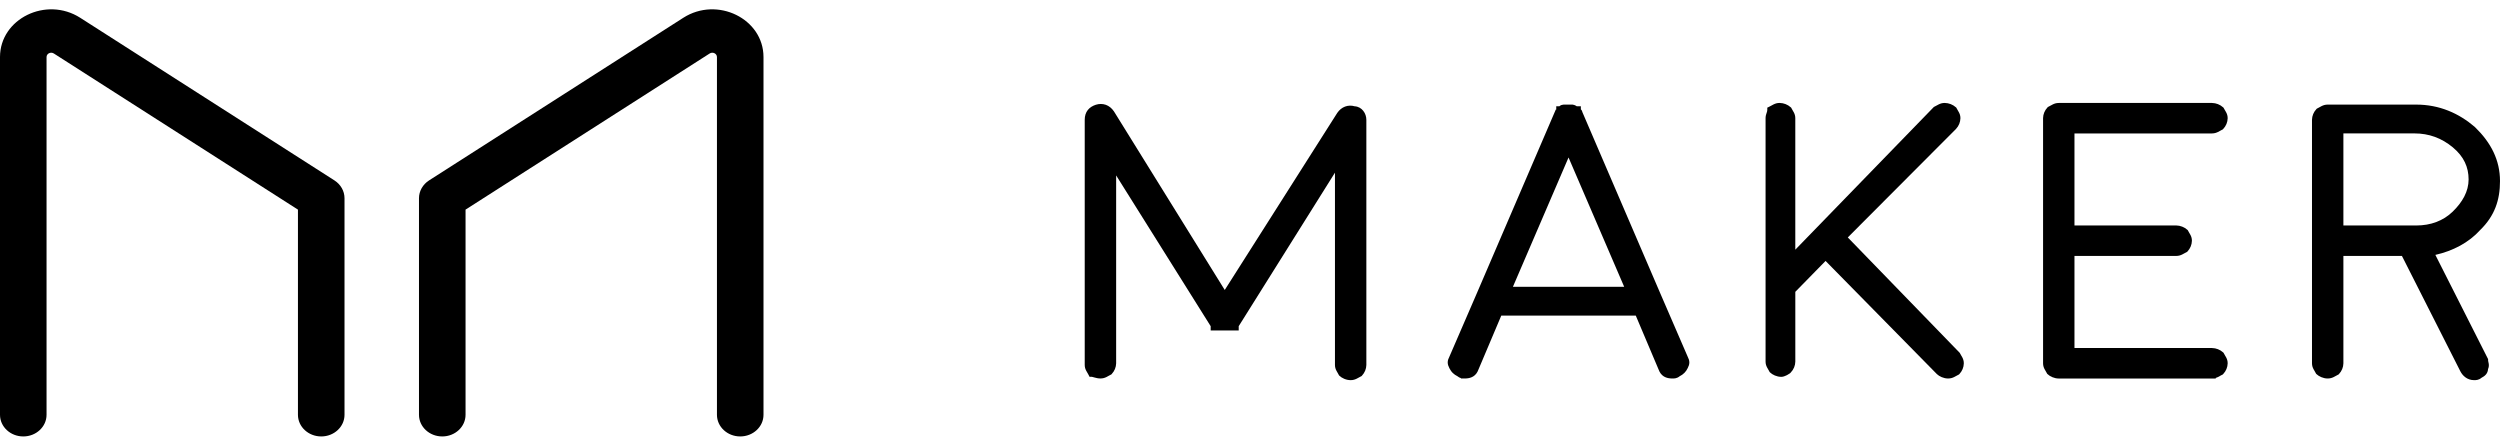 <svg width="118" height="21" viewBox="0 0 118 21" fill="none" 
    xmlns="http://www.w3.org/2000/svg">
    <path d="M3.787 0.84C2.183 -0.186 0 0.882 0 2.693V19.578C0 20.143 0.492 20.6 1.099 20.6C1.705 20.6 2.197 20.143 2.197 19.578V2.693C2.197 2.528 2.396 2.431 2.542 2.525L14.063 9.894V19.578C14.063 20.143 14.555 20.6 15.162 20.6C15.769 20.6 16.261 20.143 16.261 19.578V9.356C16.261 9.02 16.083 8.705 15.784 8.514L3.787 0.84Z" fill="black"/>
    <path d="M32.251 0.84C33.855 -0.186 36.037 0.882 36.037 2.693V19.578C36.037 20.143 35.545 20.6 34.938 20.6C34.332 20.6 33.84 20.143 33.84 19.578V2.693C33.84 2.528 33.641 2.431 33.496 2.525L21.974 9.894V19.578C21.974 20.143 21.482 20.6 20.875 20.6C20.268 20.6 19.776 20.143 19.776 19.578V9.356C19.776 9.02 19.955 8.705 20.253 8.514L32.251 0.84Z" fill="black"/>
    <path d="M83.996 4.859C83.881 4.859 83.793 4.889 83.715 4.927C83.681 4.943 83.649 4.961 83.62 4.978L83.612 4.982C83.58 5 83.549 5.017 83.514 5.034L83.416 5.082V5.187C83.416 5.235 83.405 5.27 83.385 5.329L83.383 5.333C83.363 5.391 83.335 5.472 83.335 5.577V17.068C83.335 17.179 83.365 17.264 83.404 17.339C83.42 17.371 83.439 17.403 83.456 17.431L83.46 17.439C83.479 17.47 83.497 17.5 83.514 17.534L83.527 17.559L83.547 17.579C83.659 17.688 83.864 17.787 84.076 17.787C84.161 17.787 84.253 17.752 84.318 17.719C84.367 17.696 84.419 17.665 84.465 17.63H84.479L84.532 17.573C84.662 17.435 84.735 17.257 84.739 17.071L84.739 17.068V13.774L86.167 12.316L91.419 17.655L91.422 17.658C91.534 17.766 91.739 17.865 91.951 17.865C92.067 17.865 92.155 17.836 92.233 17.798C92.266 17.782 92.299 17.763 92.328 17.747L92.336 17.743C92.368 17.724 92.399 17.707 92.434 17.69L92.464 17.675L92.486 17.652C92.616 17.513 92.689 17.335 92.692 17.149L92.692 17.146C92.692 17.035 92.662 16.95 92.624 16.874C92.607 16.843 92.589 16.811 92.572 16.783L92.567 16.775C92.549 16.744 92.531 16.713 92.514 16.68L92.502 16.657L87.216 11.207L92.322 6.087L92.326 6.083C92.455 5.945 92.528 5.766 92.532 5.58L92.532 5.577C92.532 5.466 92.502 5.381 92.463 5.306C92.447 5.274 92.428 5.243 92.412 5.216L92.407 5.207C92.388 5.176 92.371 5.146 92.353 5.112L92.339 5.083L92.315 5.062C92.173 4.935 91.987 4.863 91.793 4.859H91.79C91.674 4.859 91.586 4.889 91.508 4.927C91.475 4.943 91.442 4.961 91.413 4.978L91.405 4.982C91.373 5 91.342 5.017 91.307 5.034L91.279 5.048L84.738 11.785V5.577C84.738 5.466 84.708 5.381 84.669 5.306C84.653 5.275 84.635 5.244 84.618 5.217L84.618 5.216L84.618 5.216L84.618 5.216L84.612 5.207C84.594 5.176 84.576 5.146 84.559 5.112L84.544 5.083L84.52 5.062C84.379 4.935 84.194 4.863 84.001 4.859H83.996Z" fill="black"/>
    <path d="M97.174 4.86C97.058 4.86 96.97 4.89 96.892 4.928C96.859 4.944 96.826 4.962 96.797 4.979L96.789 4.983C96.757 5.001 96.726 5.018 96.691 5.035L96.661 5.05L96.639 5.074C96.51 5.212 96.436 5.39 96.433 5.575V17.147C96.433 17.258 96.462 17.343 96.501 17.419C96.518 17.451 96.537 17.483 96.554 17.512L96.557 17.518C96.576 17.55 96.594 17.58 96.612 17.614L96.624 17.639L96.644 17.658C96.755 17.767 96.962 17.866 97.174 17.866H104.583V17.838C104.62 17.827 104.654 17.813 104.686 17.797C104.719 17.781 104.752 17.762 104.781 17.746L104.788 17.741C104.821 17.723 104.852 17.706 104.887 17.689L104.916 17.675L104.938 17.651C105.068 17.513 105.142 17.335 105.146 17.15V17.146C105.146 17.035 105.116 16.95 105.077 16.874C105.06 16.842 105.041 16.81 105.024 16.782L105.02 16.775C105.001 16.743 104.983 16.713 104.966 16.679L104.951 16.651L104.927 16.63C104.786 16.503 104.601 16.431 104.408 16.427H97.915V12.08H102.717C102.833 12.08 102.921 12.05 102.999 12.012C103.032 11.996 103.065 11.978 103.094 11.961L103.101 11.957C103.134 11.939 103.165 11.922 103.2 11.905L103.23 11.89L103.252 11.866C103.381 11.728 103.454 11.55 103.458 11.365V11.362C103.458 11.251 103.429 11.166 103.39 11.09C103.373 11.057 103.354 11.025 103.337 10.997L103.333 10.991C103.315 10.959 103.297 10.929 103.279 10.894L103.265 10.867L103.241 10.845C103.099 10.719 102.914 10.646 102.721 10.642H97.915V6.298H104.404C104.52 6.298 104.608 6.268 104.686 6.23C104.719 6.214 104.752 6.195 104.781 6.179L104.788 6.175C104.821 6.157 104.852 6.139 104.887 6.122L104.916 6.108L104.938 6.084C105.068 5.946 105.142 5.768 105.146 5.582V5.578C105.146 5.467 105.116 5.382 105.077 5.307C105.06 5.275 105.041 5.243 105.025 5.215L105.02 5.208C105.001 5.176 104.983 5.146 104.966 5.112L104.951 5.084L104.927 5.063C104.786 4.936 104.601 4.864 104.408 4.86H97.174Z" fill="black"/>
    <path d="M52.194 4.947C52.345 5.001 52.474 5.106 52.572 5.249L52.577 5.255L57.808 13.687L63.12 5.327C63.316 5.042 63.627 4.926 63.942 5.017C64.114 5.026 64.253 5.114 64.344 5.229C64.44 5.348 64.492 5.503 64.492 5.656V17.228C64.488 17.413 64.415 17.591 64.286 17.729L64.263 17.753L64.234 17.767C64.199 17.784 64.168 17.802 64.135 17.82L64.128 17.824C64.099 17.841 64.066 17.859 64.033 17.875C63.955 17.913 63.867 17.943 63.751 17.943C63.539 17.943 63.334 17.845 63.222 17.736L63.201 17.716L63.188 17.691C63.171 17.657 63.153 17.626 63.135 17.595L63.129 17.586C63.113 17.558 63.095 17.527 63.079 17.496C63.04 17.421 63.01 17.336 63.01 17.224V8.15L58.467 15.396V15.598H57.144V15.396L52.682 8.28V17.15C52.678 17.335 52.605 17.513 52.475 17.651L52.453 17.675L52.423 17.689C52.388 17.706 52.357 17.723 52.325 17.741L52.317 17.746L52.317 17.746C52.288 17.762 52.256 17.781 52.223 17.797C52.145 17.835 52.056 17.864 51.94 17.864C51.833 17.864 51.731 17.838 51.66 17.818L51.62 17.807C51.6 17.802 51.584 17.797 51.567 17.793C51.55 17.788 51.541 17.787 51.538 17.786L51.537 17.786L51.427 17.786L51.378 17.69C51.361 17.656 51.343 17.626 51.325 17.595L51.319 17.586C51.303 17.559 51.284 17.527 51.268 17.496C51.229 17.421 51.199 17.336 51.199 17.224V5.656C51.199 5.47 51.247 5.314 51.346 5.19C51.444 5.067 51.58 4.992 51.722 4.945C51.878 4.895 52.041 4.894 52.194 4.947Z" fill="black"/>
    <path fill-rule="evenodd" clip-rule="evenodd" d="M73.875 4.936L73.867 4.936C73.834 4.936 73.765 4.936 73.706 4.955C73.675 4.965 73.638 4.983 73.605 5.015H73.455V5.172H73.433L69.692 13.876L68.409 16.84C68.365 16.925 68.332 17.01 68.332 17.107C68.332 17.205 68.367 17.293 68.411 17.379C68.457 17.467 68.507 17.543 68.575 17.608C68.637 17.669 68.707 17.715 68.788 17.756C68.844 17.804 68.901 17.831 68.955 17.846V17.865H69.134C69.272 17.865 69.411 17.843 69.531 17.77C69.653 17.696 69.734 17.582 69.784 17.44L70.861 14.895H77.208L78.285 17.44C78.336 17.582 78.417 17.696 78.538 17.77C78.658 17.843 78.797 17.865 78.936 17.865L78.941 17.865C79.021 17.866 79.153 17.866 79.279 17.759C79.449 17.678 79.584 17.541 79.66 17.374C79.704 17.29 79.737 17.204 79.737 17.107C79.737 17.011 79.704 16.925 79.661 16.841L78.378 13.876L74.691 5.299C74.688 5.281 74.681 5.256 74.668 5.229C74.656 5.207 74.64 5.183 74.616 5.16V5.015H74.422C74.38 4.986 74.339 4.967 74.303 4.955C74.277 4.947 74.254 4.942 74.235 4.939L74.227 4.938C74.224 4.938 74.221 4.938 74.218 4.937L74.211 4.937L74.203 4.936L74.199 4.936L74.197 4.936L74.196 4.936H73.875ZM71.41 13.536L74.035 7.433L76.661 13.536H71.41Z" fill="black"/>
    <path fill-rule="evenodd" clip-rule="evenodd" d="M109.585 5.005C109.663 4.967 109.752 4.937 109.867 4.937H114.045C115.141 4.937 116.066 5.349 116.817 5.998L116.824 6.005C117.573 6.732 118 7.556 118 8.548C118 9.442 117.748 10.191 117.068 10.853C116.525 11.455 115.774 11.845 114.949 12.031L117.438 16.951V16.99C117.438 17.027 117.443 17.048 117.45 17.08C117.454 17.1 117.46 17.123 117.466 17.157C117.479 17.233 117.48 17.319 117.436 17.42C117.43 17.514 117.4 17.598 117.339 17.672C117.28 17.743 117.202 17.793 117.123 17.834C116.997 17.943 116.862 17.943 116.782 17.943L116.776 17.943C116.444 17.943 116.233 17.725 116.134 17.535L116.133 17.534L113.371 12.08H110.608V17.146L110.608 17.149C110.605 17.335 110.532 17.513 110.402 17.652L110.38 17.675L110.35 17.69C110.315 17.707 110.284 17.724 110.252 17.743L110.244 17.747L110.244 17.747C110.215 17.763 110.182 17.782 110.149 17.798C110.071 17.836 109.983 17.865 109.867 17.865C109.655 17.865 109.45 17.766 109.338 17.658L109.318 17.638L109.305 17.613C109.288 17.579 109.27 17.548 109.251 17.517L109.247 17.509C109.23 17.481 109.211 17.45 109.195 17.418C109.156 17.342 109.126 17.258 109.126 17.146V5.652C109.13 5.467 109.203 5.289 109.333 5.151L109.355 5.127L109.384 5.113C109.419 5.096 109.451 5.078 109.483 5.06L109.49 5.056C109.519 5.04 109.552 5.021 109.585 5.005ZM115.766 9.991C116.229 9.541 116.518 9.034 116.518 8.47C116.518 7.894 116.299 7.394 115.776 6.957C115.245 6.515 114.643 6.297 113.965 6.297H110.608V10.643H114.045C114.727 10.643 115.321 10.424 115.766 9.991Z" fill="black"/>
</svg>
